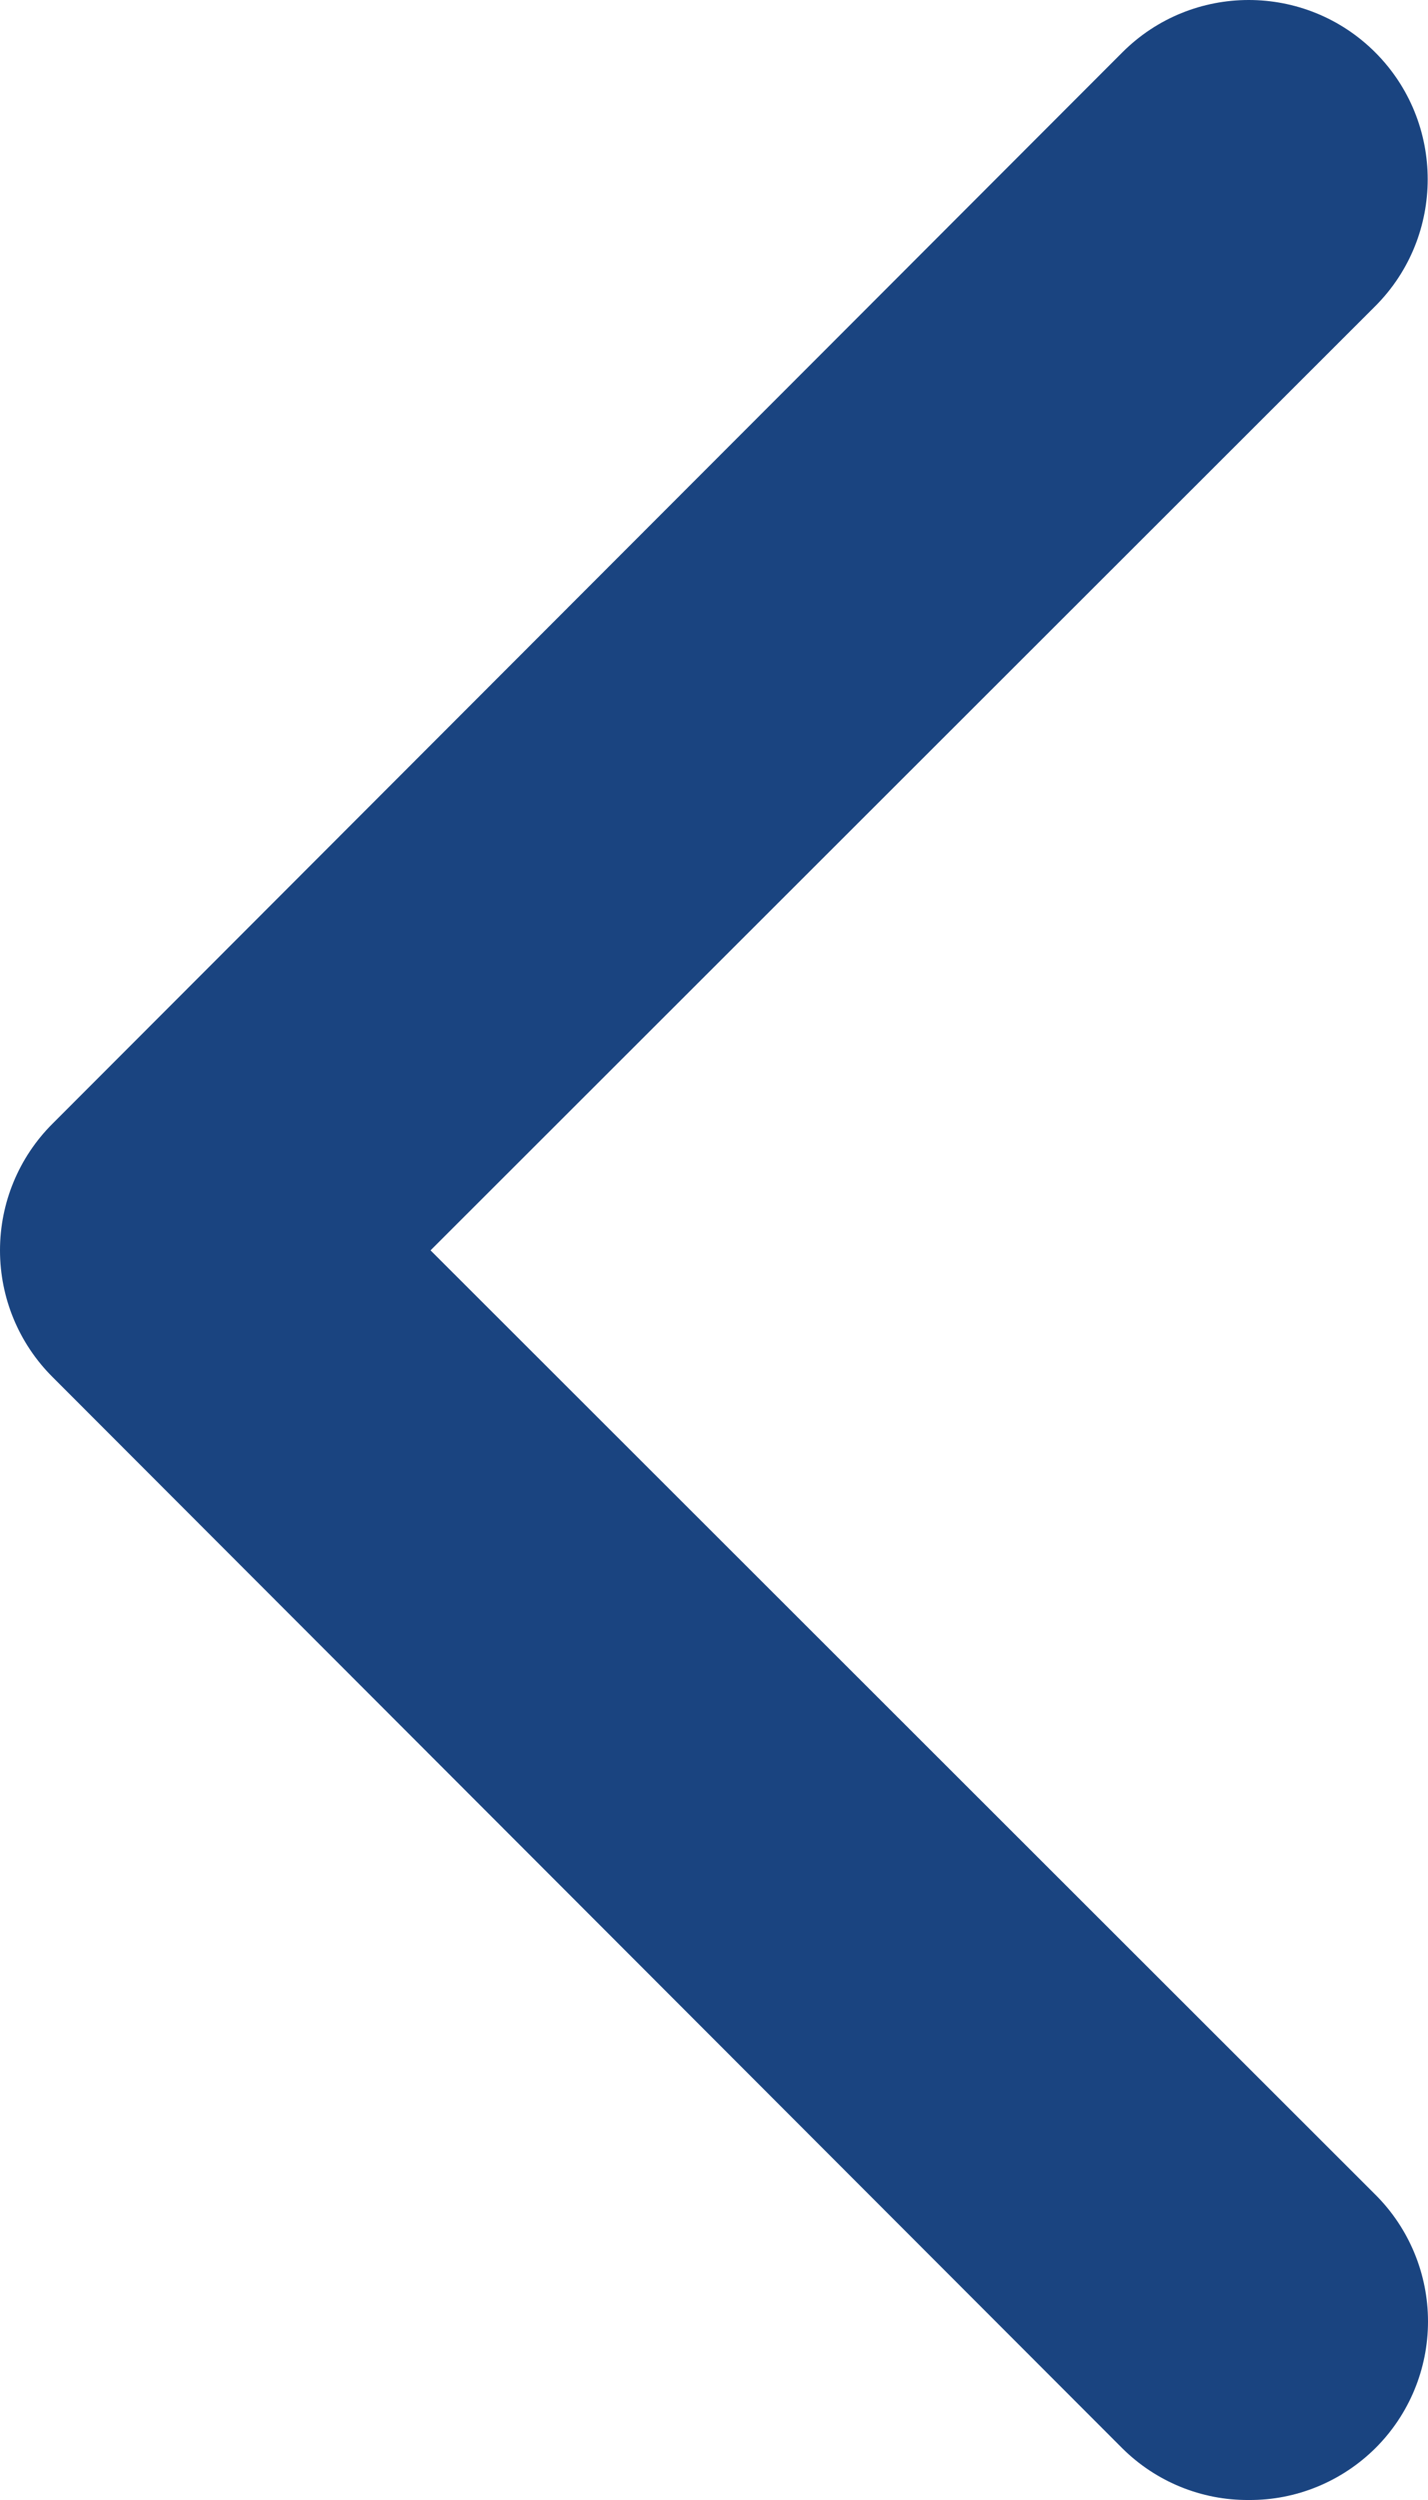 <?xml version="1.0" encoding="UTF-8"?>
<svg width="8px" height="14px" viewBox="0 0 8 14" version="1.1" xmlns="http://www.w3.org/2000/svg" xmlns:xlink="http://www.w3.org/1999/xlink">
    <!-- Generator: Sketch 59.1 (86144) - https://sketch.com -->
    <title>ic-backarrow</title>
    <desc>Created with Sketch.</desc>
    <g id="Interaction" stroke="none" stroke-width="1" fill="none" fill-rule="evenodd">
        <g id="ic-backarrow" transform="translate(-8, -5)">
            <rect id="Rectangle" x="0" y="0" width="24" height="24"></rect>
            <path d="M14.996,19 C14.73,19.002 14.475,18.897 14.287,18.71 L8.295,12.712 C8.106,12.524 8,12.269 8,12.002 C8,11.735 8.106,11.48 8.295,11.292 L14.287,5.294 C14.678,4.902 15.313,4.902 15.705,5.294 C16.096,5.686 16.096,6.322 15.705,6.714 L10.412,12.002 L15.705,17.29 C15.894,17.478 16,17.734 16,18 C16,18.267 15.894,18.522 15.705,18.71 C15.516,18.897 15.261,19.002 14.996,19 Z" id="Path" fill="#1A4480" fill-rule="nonzero"></path>
        </g>
    </g>
</svg>
